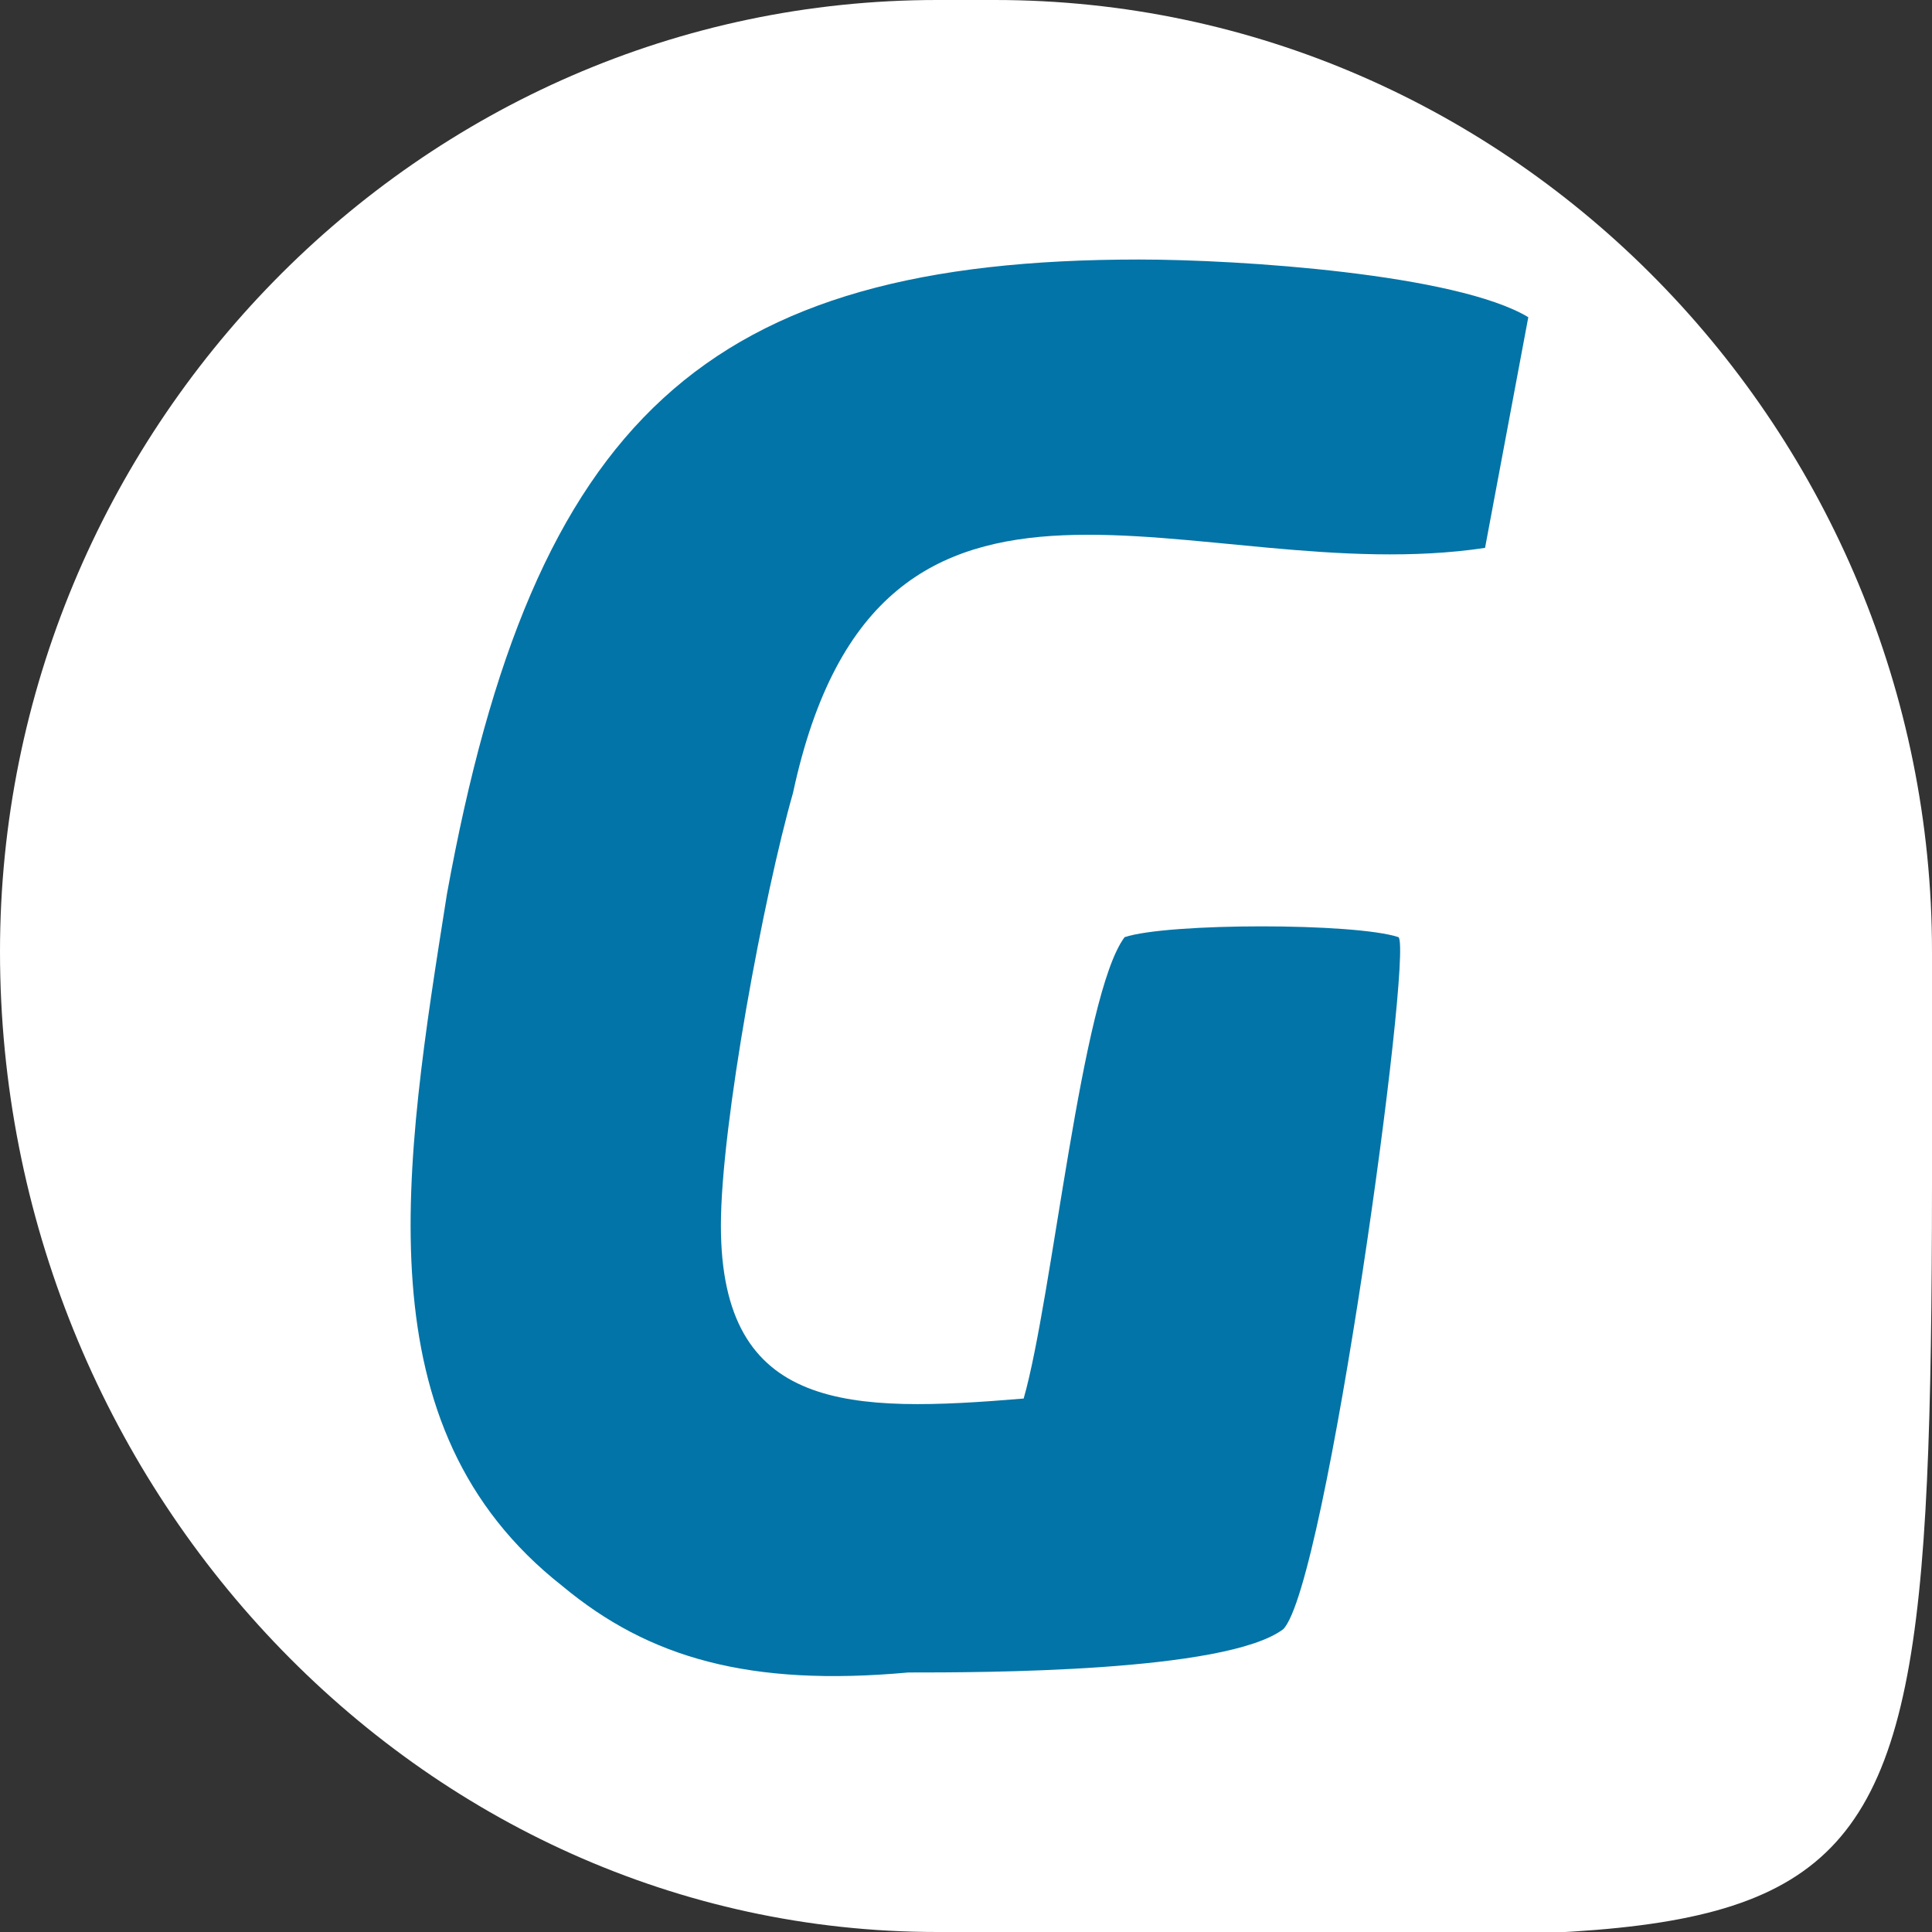 <?xml version="1.0" encoding="UTF-8"?>
<!DOCTYPE svg PUBLIC "-//W3C//DTD SVG 1.1//EN" "http://www.w3.org/Graphics/SVG/1.1/DTD/svg11.dtd">
<!-- Creator: CorelDRAW 2021 (64 Bit) -->
<svg xmlns="http://www.w3.org/2000/svg" xml:space="preserve" width="96px" height="96px" version="1.1" style="shape-rendering:geometricPrecision; text-rendering:geometricPrecision; image-rendering:optimizeQuality; fill-rule:evenodd; clip-rule:evenodd"
viewBox="0 0 1.34 1.34"
 xmlns:xlink="http://www.w3.org/1999/xlink"
 xmlns:xodm="http://www.corel.com/coreldraw/odm/2003">
 <rect x="0" y="0" width="1.34" height="1.34" fill="#333333" stroke="none"/>
 <defs>
  <style type="text/css">
   <![CDATA[
    .fil1 {fill:#0274A7}
    .fil0 {fill:white}
   ]]>
  </style>
 </defs>
 <g id="Camada_x0020_1">
  <g id="_1708446229200">
   <path class="fil0" d="M0.65 0l0.04 0c0.36,0 0.65,0.3 0.65,0.66l0 0c0,0.76 0.02,0.68 -0.65,0.68l-0.04 0c-0.36,0 -0.65,-0.31 -0.65,-0.68l0 0c0,-0.36 0.29,-0.66 0.65,-0.66z"/>
   <path class="fil1" d="M1.06 0.22c-0.05,-0.03 -0.2,-0.04 -0.27,-0.04 -0.3,0 -0.42,0.11 -0.48,0.44 -0.03,0.19 -0.06,0.37 0.08,0.48 0.06,0.05 0.13,0.07 0.24,0.06 0.05,0 0.22,0 0.26,-0.03 0.03,-0.03 0.09,-0.47 0.08,-0.48 -0.03,-0.01 -0.16,-0.01 -0.19,0 -0.03,0.04 -0.05,0.25 -0.07,0.32 -0.12,0.01 -0.21,0.01 -0.21,-0.12 0,-0.07 0.03,-0.23 0.05,-0.3 0.06,-0.28 0.28,-0.14 0.48,-0.17l0.03 -0.16z"/>
  </g>
 </g>
</svg>
